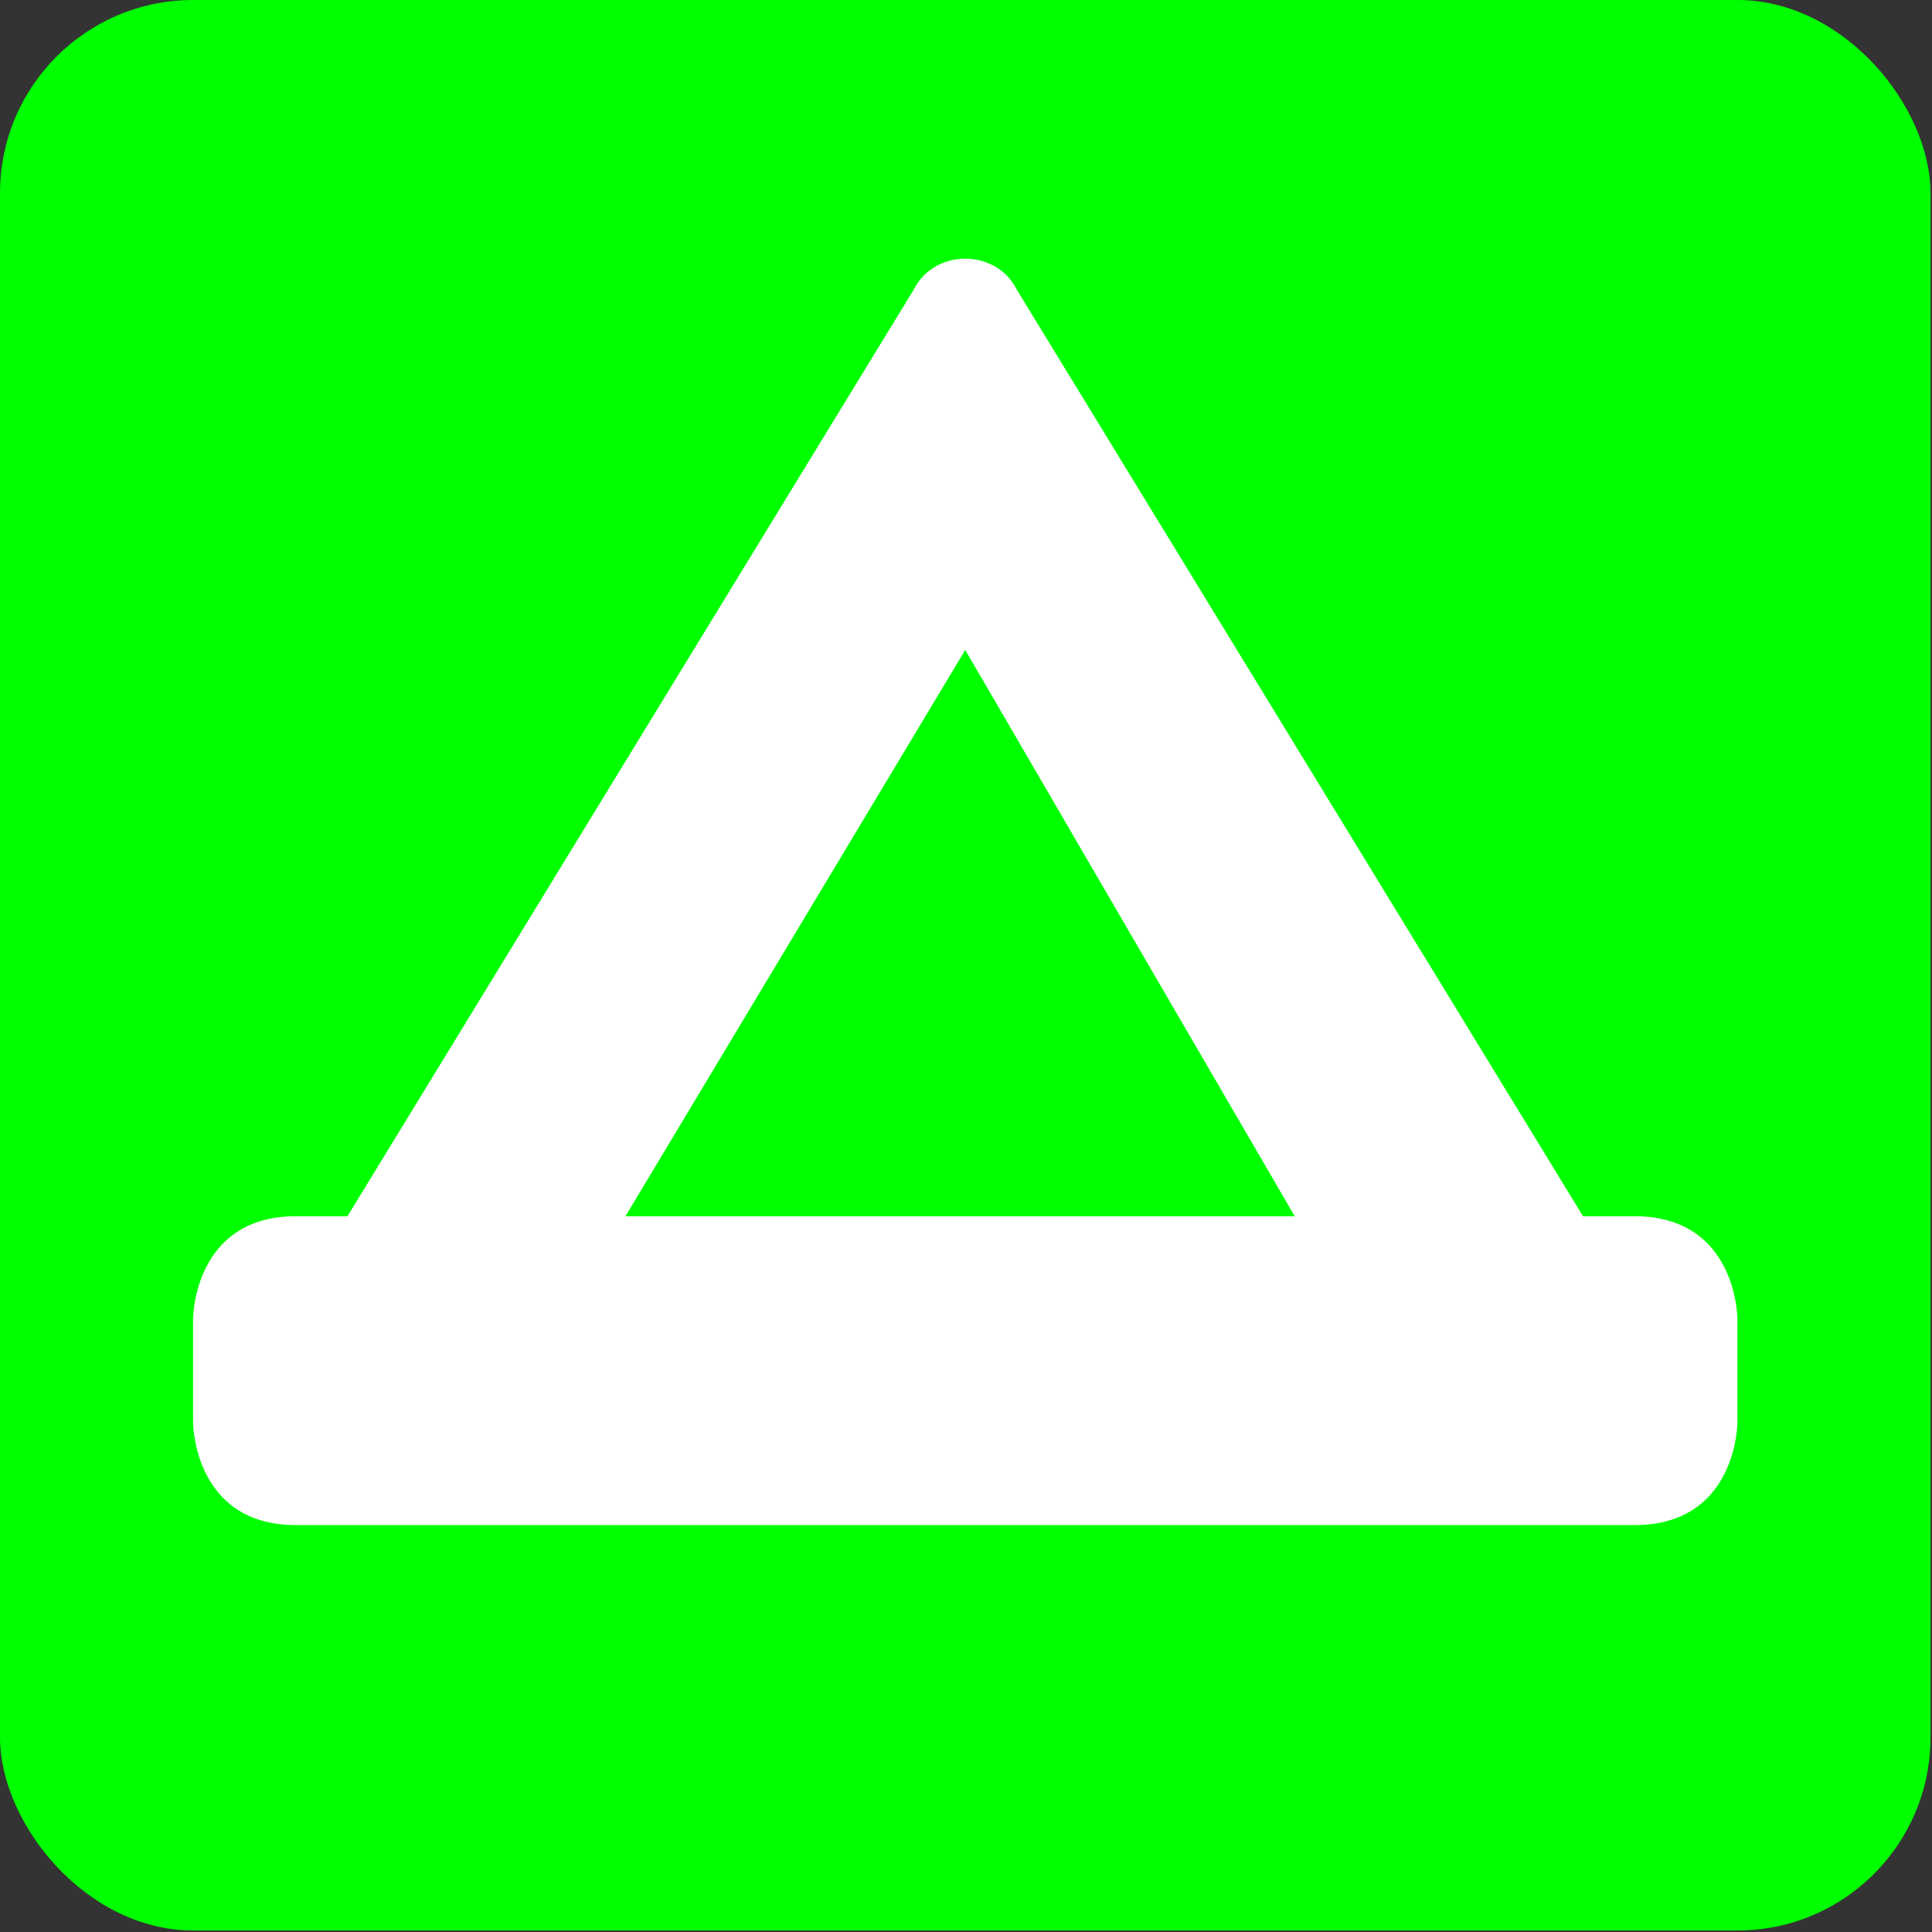 <?xml version="1.0" encoding="UTF-8" standalone="no"?>
<!-- Created with Inkscape (http://www.inkscape.org/) -->

<svg
   xmlns:dc="http://purl.org/dc/elements/1.1/"
   xmlns:cc="http://creativecommons.org/ns#"
   xmlns:rdf="http://www.w3.org/1999/02/22-rdf-syntax-ns#"
   xmlns:svg="http://www.w3.org/2000/svg"
   xmlns="http://www.w3.org/2000/svg"
   xmlns:sodipodi="http://sodipodi.sourceforge.net/DTD/sodipodi-0.dtd"
   xmlns:inkscape="http://www.inkscape.org/namespaces/inkscape"
   width="42.333mm"
   height="42.333mm"
   viewBox="0 0 42.333 42.333"
   version="1.1"
   id="svg8"
   inkscape:version="0.92.4 (5da689c313, 2019-01-14)">
  <rect x="0" y="0" width="42.333" height="42.333" fill="#333333" stroke="none"/>
  <defs
     id="defs2">
    <inkscape:perspective
       id="perspective2441"
       inkscape:persp3d-origin="290 : 193.33333 : 1"
       inkscape:vp_z="580 : 290 : 1"
       inkscape:vp_y="0 : 1000 : 0"
       inkscape:vp_x="0 : 290 : 1"
       sodipodi:type="inkscape:persp3d" />
    <inkscape:perspective
       sodipodi:type="inkscape:persp3d"
       inkscape:vp_x="0 : 30 : 1"
       inkscape:vp_y="0 : 1000 : 0"
       inkscape:vp_z="60 : 30 : 1"
       inkscape:persp3d-origin="30 : 20 : 1"
       id="perspective3452" />
    <symbol
       id="symbol-university"
       viewBox="244.5 110 489 219.9">
      <path
         d="M79,43l57,119c0,0,21-96,104-96s124,106,124,106l43-133l82-17L0,17L79,43z"
         id="path4460" />
      <path
         fill="none"
         stroke="#000000"
         stroke-width="20"
         d="M94,176l-21,39"
         id="path4462" />
      <path
         d="M300,19c0,10.5-22.6,19-50.5,19S199,29.5,199,19s22.6-19,50.5-19S300,8.5,300,19z"
         id="path4464" />
      <path
         ill="none"
         stroke="#000000"
         stroke-width="20"
         d="M112,216l-16-38L64,88c0,0-9-8-4-35s16-24,16-24"
         id="path4466" />
    </symbol>
    <inkscape:perspective
       sodipodi:type="inkscape:persp3d"
       inkscape:vp_x="0 : 526.18109 : 1"
       inkscape:vp_y="0 : 1000 : 0"
       inkscape:vp_z="744.09448 : 526.18109 : 1"
       inkscape:persp3d-origin="372.04724 : 350.78739 : 1"
       id="perspective4471" />
    <inkscape:perspective
       sodipodi:type="inkscape:persp3d"
       inkscape:vp_x="0 : 6 : 1"
       inkscape:vp_y="0 : 1000 : 0"
       inkscape:vp_z="12 : 6 : 1"
       inkscape:persp3d-origin="6 : 4 : 1"
       id="perspective4668" />
  </defs>
  <sodipodi:namedview
     id="base"
     pagecolor="#ffffff"
     bordercolor="#666666"
     borderopacity="1.0"
     inkscape:pageopacity="0.0"
     inkscape:pageshadow="2"
     inkscape:zoom="11.48759"
     inkscape:cx="79.99937"
     inkscape:cy="79.99937"
     inkscape:document-units="mm"
     inkscape:current-layer="layer1"
     showgrid="false"
     inkscape:window-width="3840"
     inkscape:window-height="2115"
     inkscape:window-x="-13"
     inkscape:window-y="-13"
     inkscape:window-maximized="1" />
  <g
     inkscape:label="Layer 1"
     inkscape:groupmode="layer"
     id="layer1"
     transform="translate(0,-254.667)">
    <g
       id="g1062"
       transform="matrix(0.423,0,0,0.423,0,254.667)">
      <rect
         id="rect1047"
         ry="10"
         rx="10"
         height="100"
         width="100"
         x="0"
         y="0"
         style="fill:#00ff00" />
      <svg
         y="7"
         x="10"
         viewBox="0 0 15 15"
         height="80"
         width="80"
         id="SvgjsSvg1001"
         version="1.1"
         style="fill:#00ff00">
        <path
           d="m 7,1.5 -5.5,9 H 1 c -1,0 -1,1 -1,1 v 1 c 0,0 0,1 1,1 h 13 c 1,0 1,-1 1,-1 v -1 c 0,0 0,-1 -1,-1 H 13.5 L 8,1.5 C 7.8,1.1 7.2,1.1 7,1.5 Z M 7.5,5 10.7,10.5 H 4.2 Z"
           id="SvgjsPath1000"
           inkscape:connector-curvature="0"
           style="fill:#ffffff" />
      </svg>
    </g>
  </g>
</svg>
